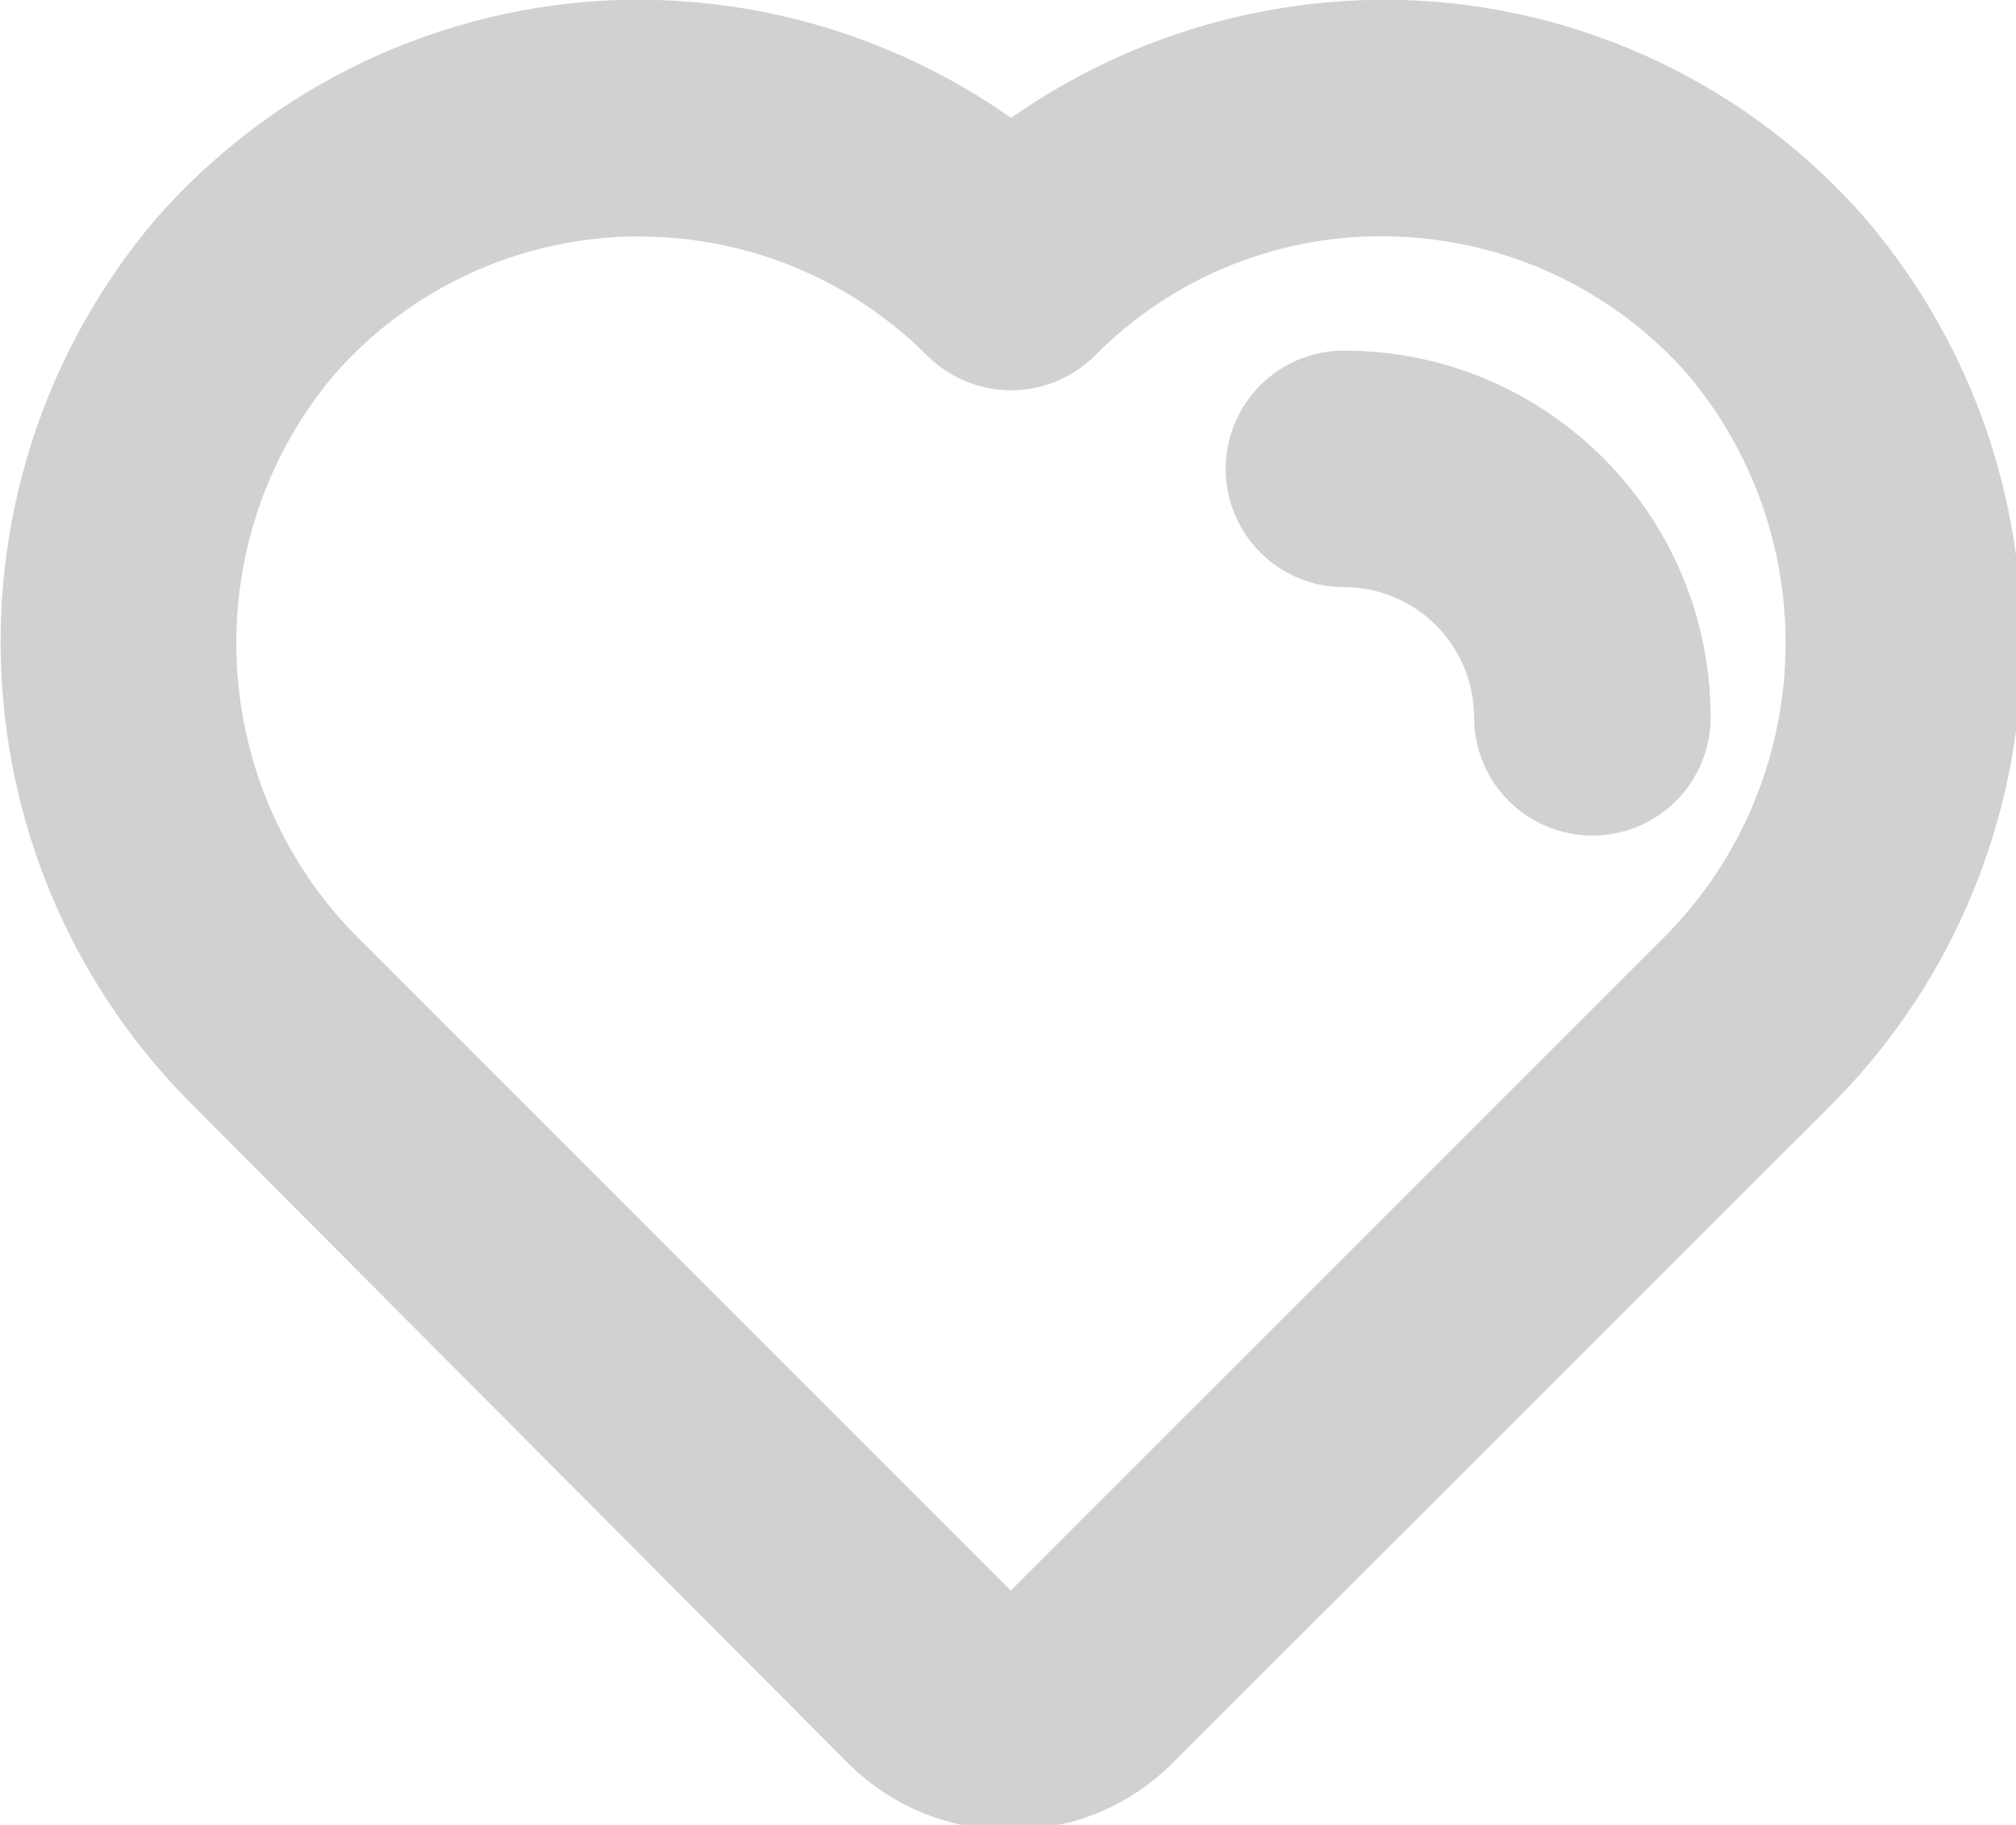 <?xml version="1.0" encoding="iso-8859-1"?>
<!-- Generator: Adobe Illustrator 24.0.1, SVG Export Plug-In . SVG Version: 6.00 Build 0)  -->
<svg version="1.1" id="&#x56FE;&#x5C42;_1" xmlns="http://www.w3.org/2000/svg" xmlns:xlink="http://www.w3.org/1999/xlink" x="0px"
	 y="0px" viewBox="0 0 56.851 51.457" style="enable-background:new 0 0 56.851 51.457;" xml:space="preserve">
<g>
	<defs>
		<path id="SVGID_3_" d="M436.917-124.255h-740c-44,0-80-36-80-80v-340c0-44,36-80,80-80h740c44,0,80,36,80,80v340
			C516.917-160.255,480.917-124.255,436.917-124.255z"/>
	</defs>
	<clipPath id="SVGID_2_">
		<use xlink:href="#SVGID_3_"  style="overflow:visible;"/>
	</clipPath>
</g>
<g>
	<path style="fill:#D1D1D1;stroke:#D1D1D1;stroke-width:2;stroke-miterlimit:10;" d="M28.512,50.599
		c-1.443,0.016-2.833-0.545-3.861-1.557L6.265,30.579c-6.533-6.391-7.028-16.739-1.137-23.725C8.254,3.274,12.725,1.154,17.474,1
		c3.98-0.119,7.879,1.14,11.038,3.565C31.669,2.15,35.56,0.891,39.534,1c4.752,0.141,9.228,2.263,12.345,5.853
		c5.908,6.97,5.44,17.318-1.074,23.725L32.357,49.011C31.338,50.032,29.954,50.604,28.512,50.599L28.512,50.599z M18.112,5.67h-0.42
		c-3.479,0.096-6.758,1.642-9.045,4.265C4.339,15.074,4.74,22.669,9.566,27.325L27.951,45.71c0.149,0.146,0.352,0.225,0.561,0.218
		c0.204,0.005,0.401-0.074,0.545-0.218l18.386-18.385c4.83-4.651,5.238-12.247,0.934-17.389C46.1,7.324,42.84,5.779,39.378,5.67
		c-3.449-0.124-6.791,1.203-9.216,3.658c-0.915,0.902-2.385,0.902-3.3,0C24.542,7.003,21.397,5.688,18.112,5.67L18.112,5.67z
		 M18.112,5.67"/>
	<path style="fill:#D1D1D1;stroke:#D1D1D1;stroke-width:2;stroke-miterlimit:10;" d="M44.904,22.561
		c-0.619,0-1.213-0.246-1.651-0.684c-0.438-0.438-0.684-1.032-0.684-1.651c0-1.239-0.492-2.426-1.368-3.302
		c-0.876-0.876-2.064-1.368-3.302-1.368c-1.289,0-2.335-1.046-2.335-2.335c0-1.29,1.045-2.335,2.335-2.335
		c5.159,0,9.341,4.182,9.341,9.341c0,0.619-0.246,1.213-0.684,1.651C46.118,22.315,45.524,22.561,44.904,22.561L44.904,22.561z
		 M44.904,22.561"/>
</g>
</svg>
